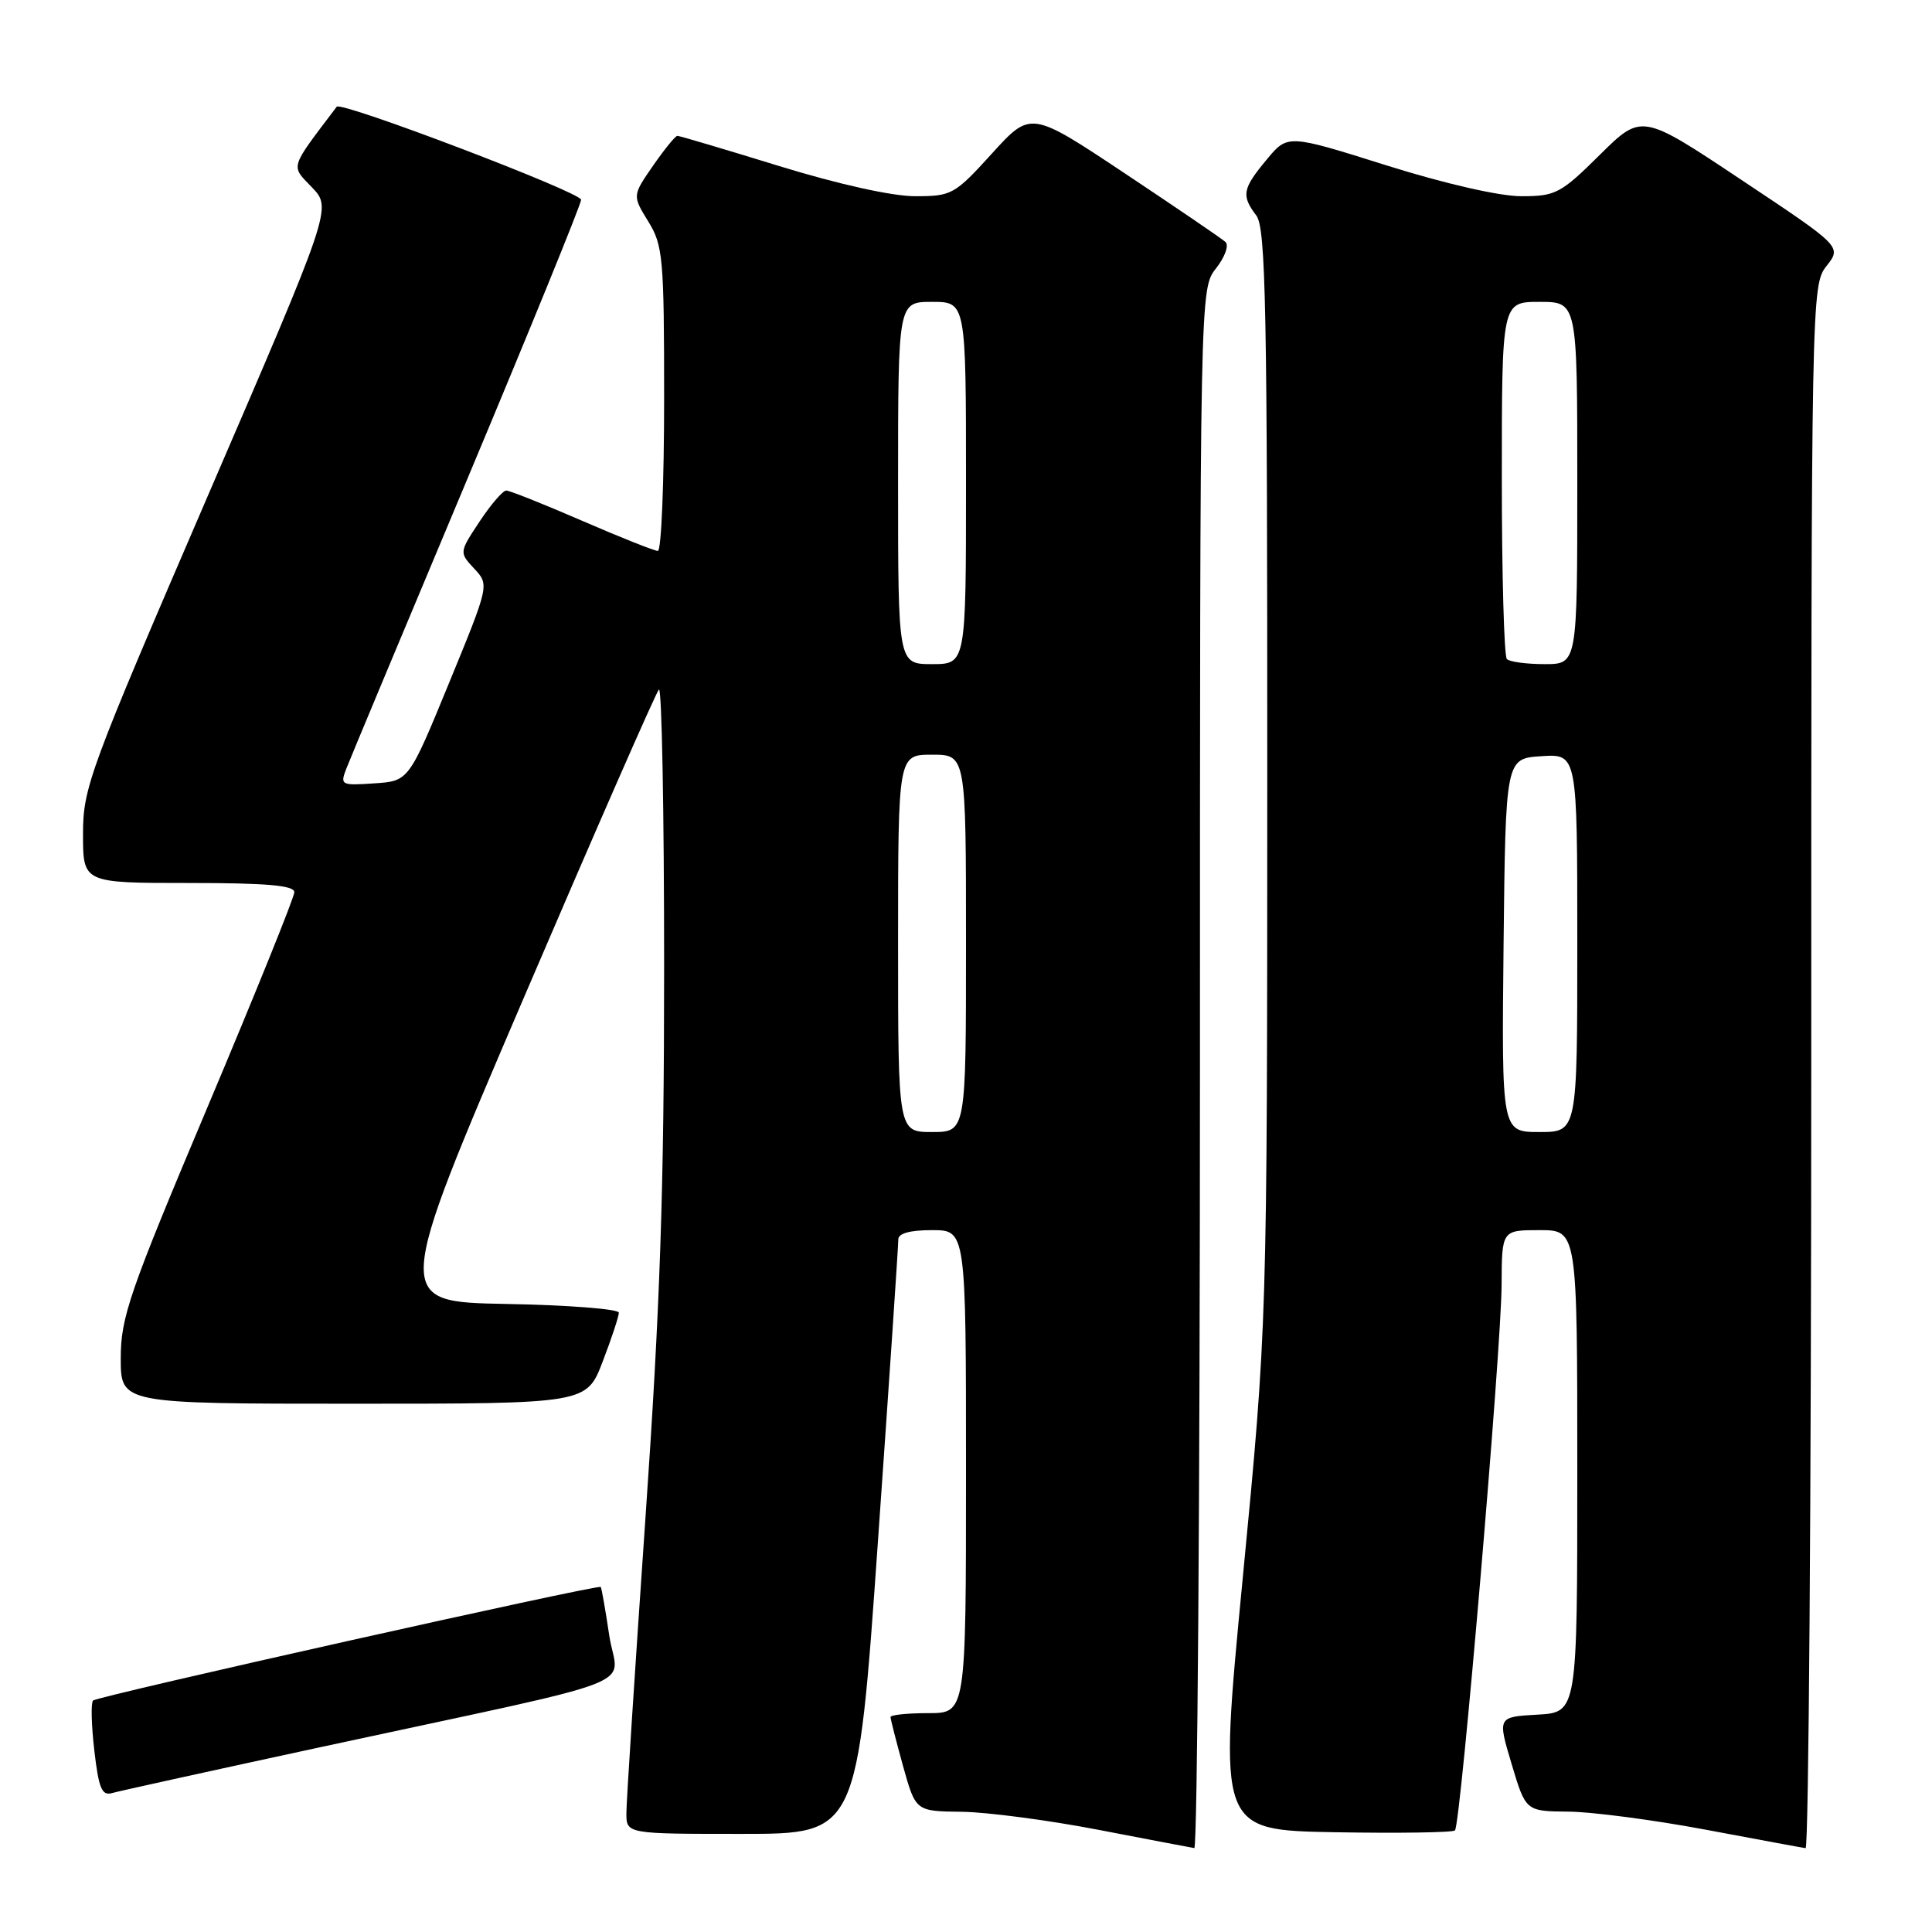 <?xml version="1.0" encoding="UTF-8" standalone="no"?>
<!DOCTYPE svg PUBLIC "-//W3C//DTD SVG 1.1//EN" "http://www.w3.org/Graphics/SVG/1.1/DTD/svg11.dtd" >
<svg xmlns="http://www.w3.org/2000/svg" xmlns:xlink="http://www.w3.org/1999/xlink" version="1.1" viewBox="0 0 256 256">
 <g >
 <path fill="currentColor"
d=" M 159.00 141.63 C 159.00 38.27 159.00 38.27 161.13 35.56 C 162.31 34.06 162.87 32.50 162.38 32.06 C 161.90 31.62 155.89 27.53 149.04 22.97 C 136.58 14.68 136.58 14.68 131.44 20.34 C 126.49 25.79 126.11 26.00 121.26 26.00 C 118.22 26.00 111.09 24.42 103.24 22.00 C 96.10 19.80 90.03 18.00 89.76 18.00 C 89.49 18.00 88.04 19.78 86.53 21.96 C 83.79 25.92 83.79 25.92 85.89 29.33 C 87.85 32.50 88.00 34.14 88.00 52.87 C 88.00 63.94 87.63 73.00 87.17 73.00 C 86.72 73.00 82.19 71.20 77.12 69.00 C 72.05 66.80 67.53 65.00 67.08 65.00 C 66.63 65.00 65.04 66.85 63.55 69.10 C 60.84 73.20 60.84 73.20 62.84 75.35 C 64.84 77.50 64.84 77.50 59.50 90.50 C 54.16 103.50 54.16 103.50 49.58 103.80 C 45.17 104.10 45.04 104.03 45.91 101.80 C 46.40 100.54 53.60 83.30 61.91 63.50 C 70.21 43.70 77.00 27.04 77.00 26.47 C 77.00 25.49 45.19 13.38 44.62 14.14 C 38.30 22.49 38.49 21.86 41.34 24.83 C 43.98 27.59 43.98 27.59 27.49 65.81 C 11.80 102.19 11.00 104.36 11.00 110.52 C 11.00 117.00 11.00 117.00 25.00 117.00 C 35.33 117.00 39.00 117.32 39.00 118.22 C 39.00 118.89 33.82 131.70 27.50 146.69 C 17.12 171.29 16.00 174.54 16.00 179.98 C 16.00 186.00 16.00 186.00 46.86 186.00 C 77.72 186.00 77.72 186.00 79.86 180.41 C 81.04 177.34 82.00 174.42 82.00 173.94 C 82.00 173.45 75.28 172.93 67.07 172.78 C 52.14 172.50 52.14 172.50 69.38 132.27 C 78.86 110.15 86.93 91.74 87.31 91.36 C 87.69 90.98 88.00 107.51 88.00 128.11 C 88.00 157.76 87.48 173.03 85.50 201.52 C 84.13 221.31 83.00 238.74 83.00 240.25 C 83.00 243.00 83.00 243.00 98.30 243.00 C 113.61 243.00 113.61 243.00 116.33 204.25 C 117.83 182.94 119.04 164.94 119.03 164.25 C 119.01 163.43 120.55 163.00 123.50 163.00 C 128.00 163.00 128.00 163.00 128.00 195.00 C 128.00 227.00 128.00 227.00 123.00 227.00 C 120.25 227.00 118.00 227.23 118.00 227.52 C 118.00 227.80 118.75 230.72 119.66 234.02 C 121.33 240.00 121.33 240.00 127.41 240.07 C 130.76 240.11 138.90 241.18 145.50 242.45 C 152.10 243.72 157.84 244.82 158.25 244.88 C 158.66 244.95 159.00 198.49 159.00 141.63 Z  M 240.00 141.41 C 240.00 39.02 240.02 37.79 242.02 35.25 C 244.04 32.68 244.04 32.68 230.78 23.86 C 217.53 15.03 217.53 15.03 211.99 20.51 C 206.80 25.65 206.13 26.00 201.58 26.00 C 198.68 26.00 191.47 24.35 183.67 21.90 C 170.62 17.79 170.62 17.79 167.84 21.15 C 164.62 25.02 164.46 25.90 166.47 28.56 C 167.73 30.22 167.93 40.79 167.92 103.00 C 167.91 175.50 167.91 175.50 164.68 209.00 C 161.45 242.50 161.45 242.50 176.87 242.78 C 185.34 242.93 192.51 242.82 192.79 242.54 C 193.55 241.79 198.94 178.70 198.97 170.25 C 199.00 163.00 199.00 163.00 204.00 163.00 C 209.00 163.00 209.00 163.00 209.00 194.95 C 209.00 226.90 209.00 226.90 203.72 227.20 C 198.43 227.50 198.43 227.50 200.30 233.75 C 202.17 240.00 202.17 240.00 207.84 240.05 C 210.95 240.08 219.12 241.15 226.00 242.44 C 232.88 243.73 238.84 244.84 239.25 244.89 C 239.66 244.95 240.00 198.38 240.00 141.41 Z  M 42.50 231.50 C 86.86 221.92 81.81 223.88 80.73 216.71 C 80.22 213.29 79.71 210.40 79.60 210.28 C 79.25 209.91 12.91 224.75 12.33 225.33 C 12.03 225.63 12.11 228.62 12.50 231.97 C 13.08 236.98 13.50 237.98 14.85 237.59 C 15.76 237.33 28.20 234.59 42.50 231.50 Z  M 119.00 125.00 C 119.00 100.00 119.00 100.00 123.50 100.00 C 128.00 100.00 128.00 100.00 128.00 125.00 C 128.00 150.00 128.00 150.00 123.50 150.00 C 119.00 150.00 119.00 150.00 119.00 125.00 Z  M 119.00 64.00 C 119.00 40.00 119.00 40.00 123.50 40.00 C 128.00 40.00 128.00 40.00 128.00 64.00 C 128.00 88.00 128.00 88.00 123.50 88.00 C 119.00 88.00 119.00 88.00 119.00 64.00 Z  M 199.23 125.25 C 199.50 100.50 199.50 100.50 204.25 100.20 C 209.00 99.89 209.00 99.89 209.00 124.95 C 209.00 150.00 209.00 150.00 203.98 150.00 C 198.97 150.00 198.97 150.00 199.23 125.25 Z  M 199.67 87.33 C 199.30 86.97 199.00 76.17 199.00 63.33 C 199.00 40.00 199.00 40.00 204.00 40.00 C 209.00 40.00 209.00 40.00 209.00 64.00 C 209.00 88.00 209.00 88.00 204.67 88.00 C 202.28 88.00 200.03 87.70 199.67 87.33 Z "/>
</g>
</svg>